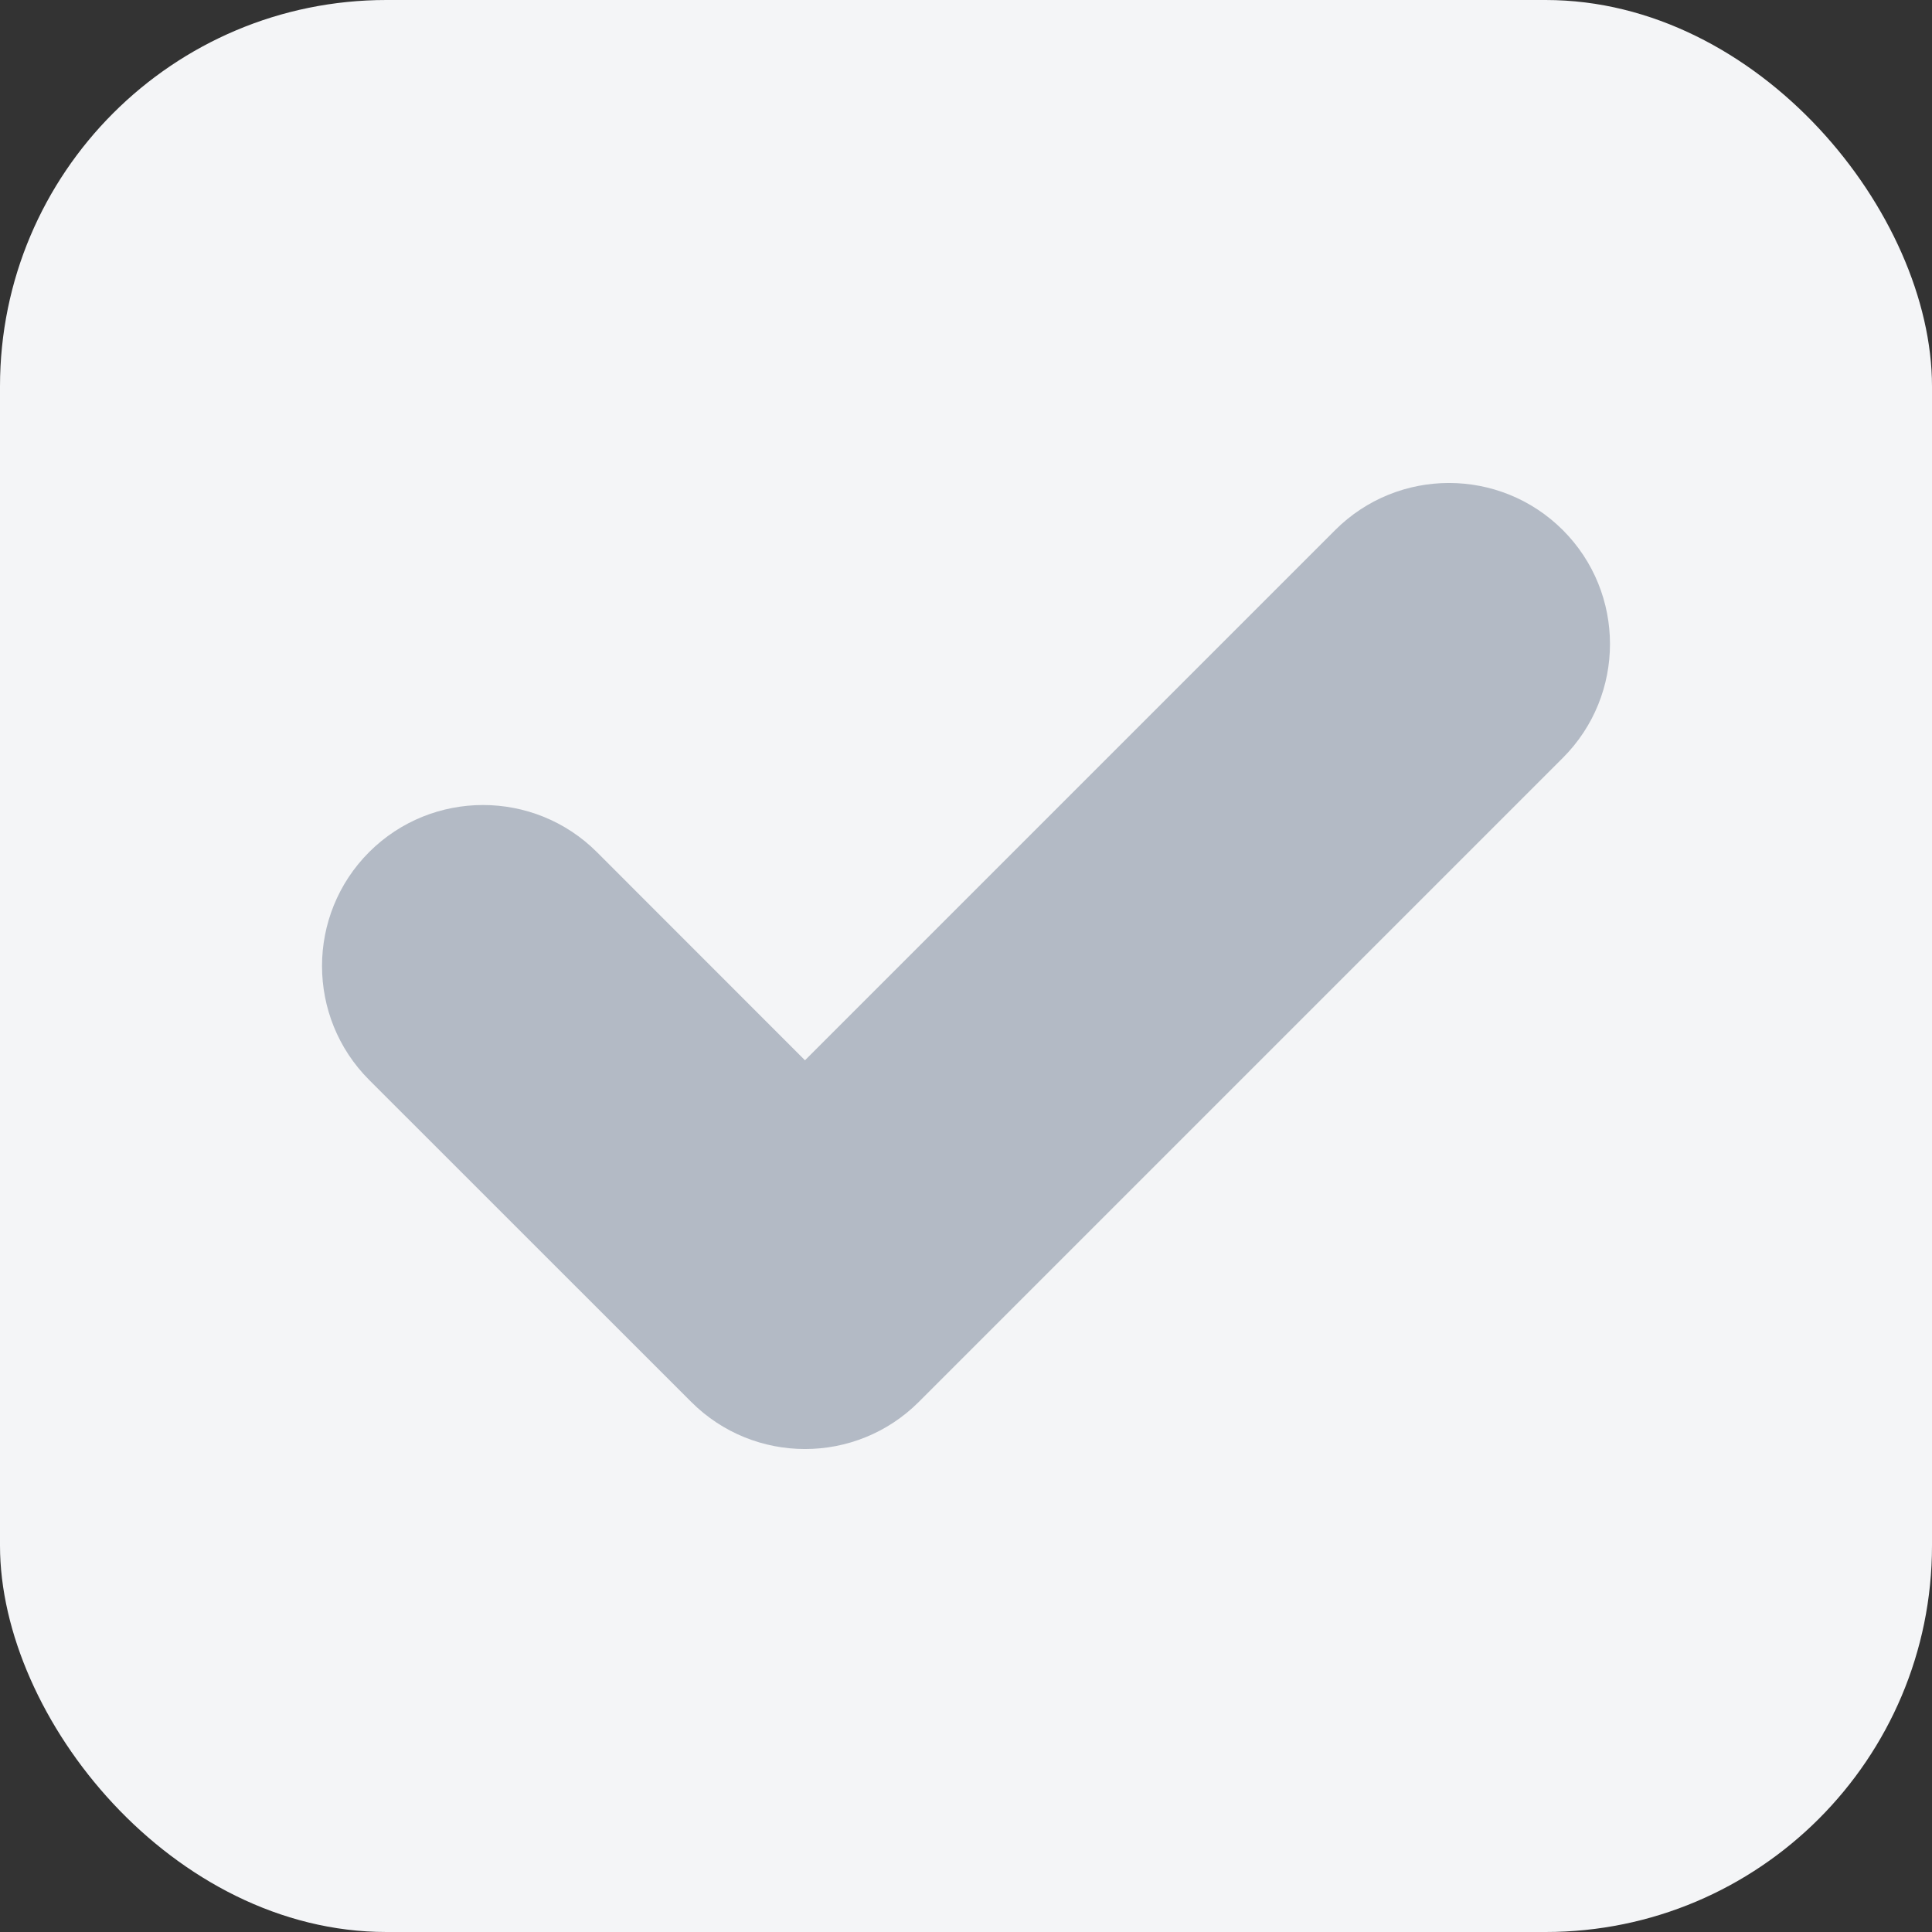 <?xml version="1.0" encoding="UTF-8"?>
<svg width="20px" height="20px" viewBox="0 0 20 20" version="1.1" xmlns="http://www.w3.org/2000/svg" xmlns:xlink="http://www.w3.org/1999/xlink">
    <rect x="0" y="0" width="20" height="20" fill="#333333" stroke="none"/>
    <!-- Generator: Sketch 57.1 (83088) - https://sketch.com -->
    <title>btn_decision_hospital_checked-disabled@2x</title>
    <desc>Created with Sketch.</desc>
    <g id="btn_decision_hospital_checked-disabled" stroke="none" stroke-width="1" fill="none" fill-rule="evenodd">
        <rect id="Container" x="-10" y="-10" width="40" height="40"></rect>
        <rect id="Background" fill="#F4F5F7" x="-3.55271368e-15" y="-3.55271368e-15" width="20" height="20" rx="4"></rect>
        <g id="icon/checkbox" transform="translate(3, 5)" fill="#B3BAC5">
            <path d="M3.179,3.821 C2.528,3.171 1.472,3.171 0.821,3.821 C0.171,4.472 0.171,5.528 0.821,6.179 L4.155,9.512 C4.806,10.163 5.861,10.163 6.512,9.512 L13.179,2.845 C13.829,2.194 13.829,1.139 13.179,0.488 C12.528,-0.163 11.472,-0.163 10.821,0.488 L5.333,5.976 L3.179,3.821 Z" id="Stroke"></path>
        </g>
    </g>
</svg>